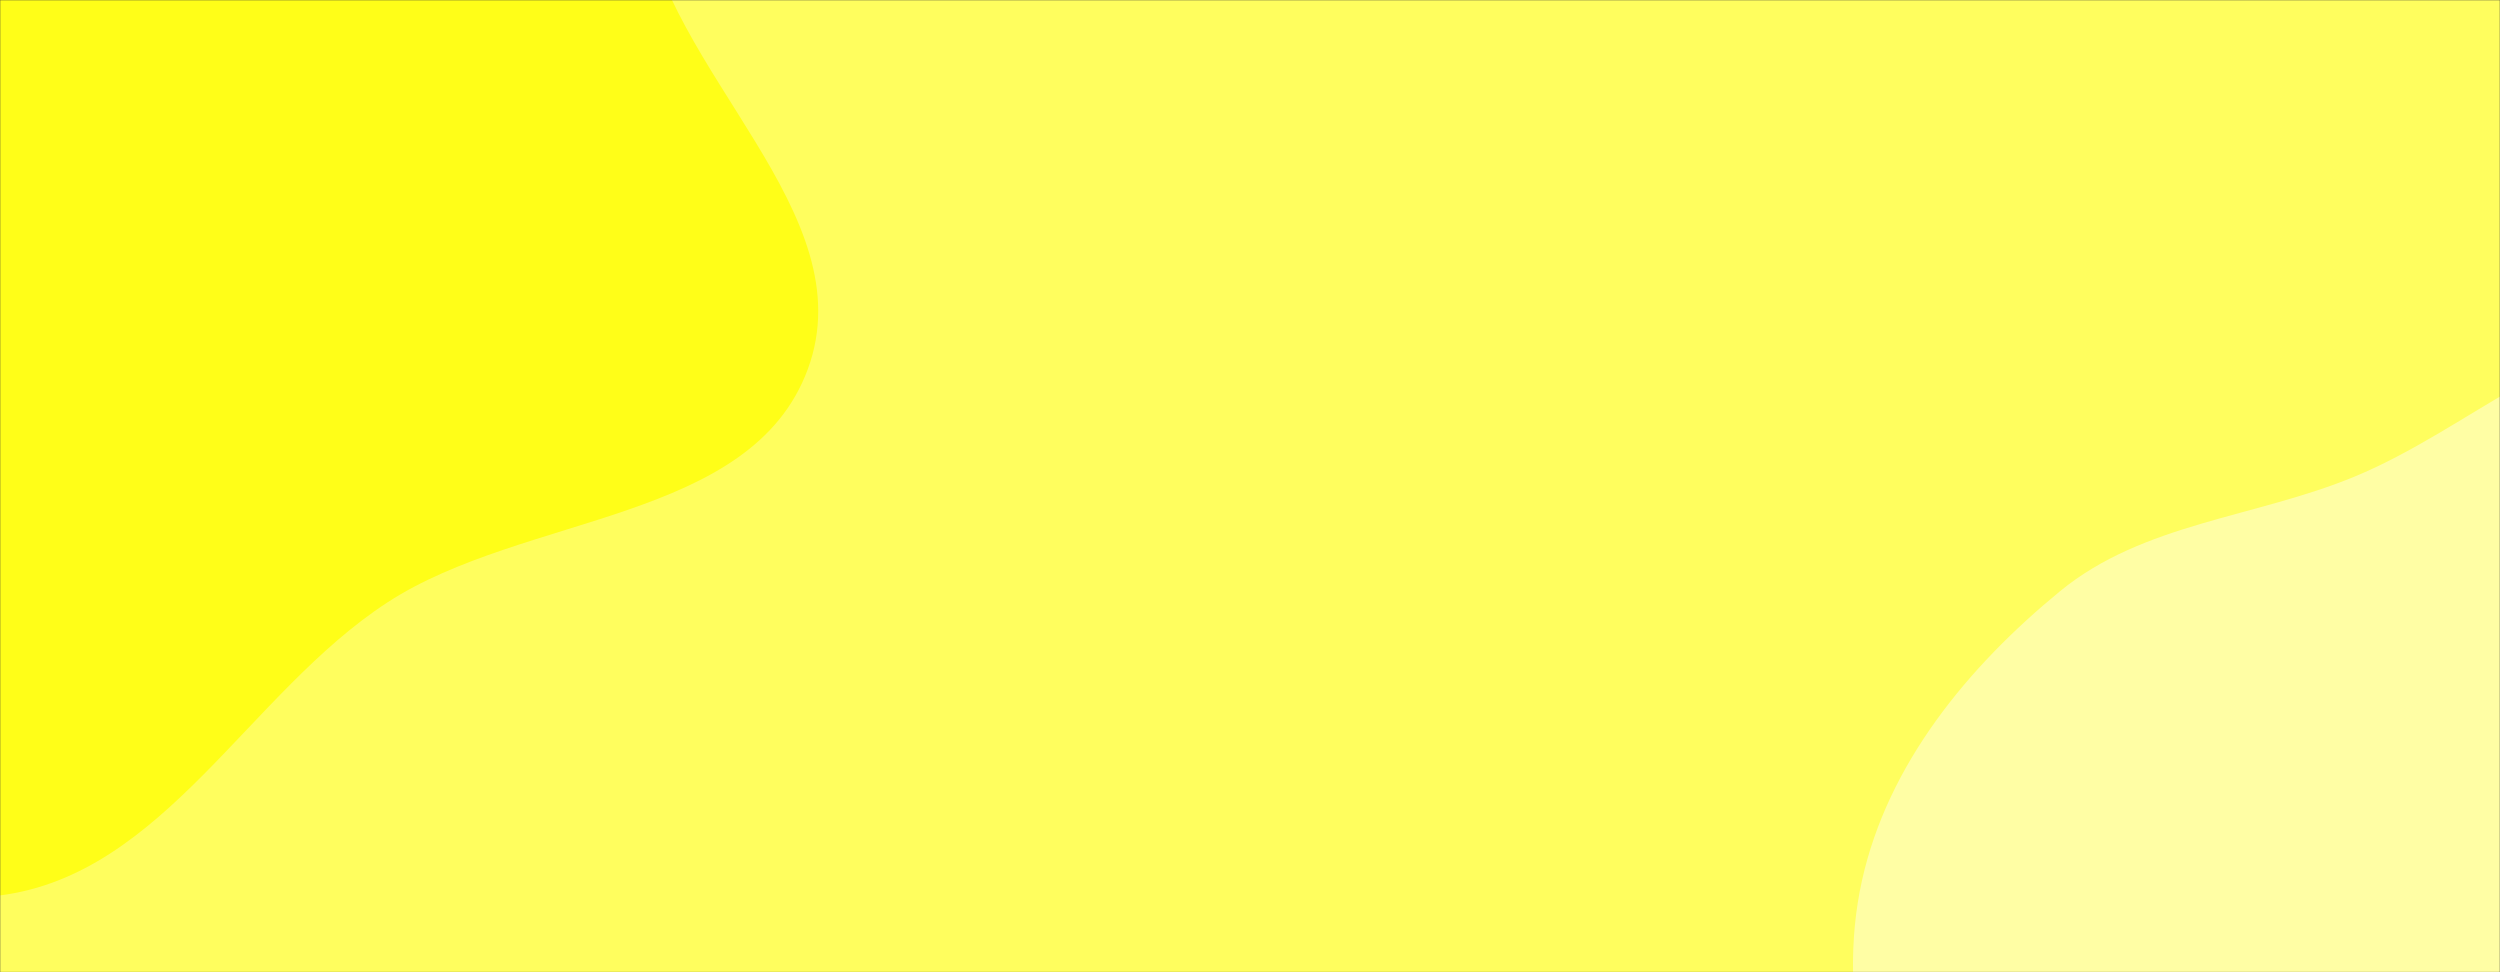 <svg xmlns="http://www.w3.org/2000/svg" version="1.1" xmlns:xlink="http://www.w3.org/1999/xlink" xmlns:svgjs="http://svgjs.com/svgjs" width="1440" height="560" preserveAspectRatio="none" viewBox="0 0 1440 560"><rect x="0" y="0" width="1440" height="560" fill="#333333" stroke="none"/><g mask="url(&quot;#SvgjsMask1001&quot;)" fill="none"><rect width="1440" height="560" x="0" y="0" fill="rgba(255, 254, 94, 1)"></rect><path d="M0,515.761C94.374,503.669,143.328,399.007,223.042,347.06C302.041,295.579,432.826,301.024,465.343,212.515C498.462,122.367,383.049,41.949,370.094,-53.212C356.979,-149.545,447.819,-259.823,390.362,-338.25C334.082,-415.07,208.058,-370.594,117.044,-398.617C24.302,-427.172,-52.684,-522.264,-147.99,-504.008C-243.364,-485.739,-310.835,-394.287,-355.554,-308.089C-395.441,-231.205,-386.262,-141.244,-381.044,-54.786C-376.713,16.982,-345.634,80.074,-327.922,149.757C-305.496,237.985,-323.817,341.545,-263.071,409.346C-198.645,481.254,-95.765,528.032,0,515.761" fill="#fffe18"></path><path d="M1440 996.657C1520.549 994.384 1586.641 936.223 1648.931 885.103 1705.473 838.699 1754.112 783.799 1781.841 716.113 1808.862 650.154 1805.683 578.978 1803.529 507.732 1801.112 427.812 1818.673 337.608 1768.513 275.342 1718.191 212.876 1628.569 191.131 1548.355 190.976 1477.059 190.838 1422.073 247.311 1356.183 274.545 1298.99 298.184 1234.51 301.235 1186.655 340.475 1133.504 384.058 1087.374 440.055 1072.502 507.162 1057.14 576.477 1078.382 647.233 1103.996 713.448 1130.883 782.952 1166.368 849.085 1223.35 897.114 1285.375 949.393 1358.914 998.945 1440 996.657" fill="#fffea4"></path></g><defs><mask id="SvgjsMask1001"><rect width="1440" height="560" fill="#ffffff"></rect></mask></defs></svg>